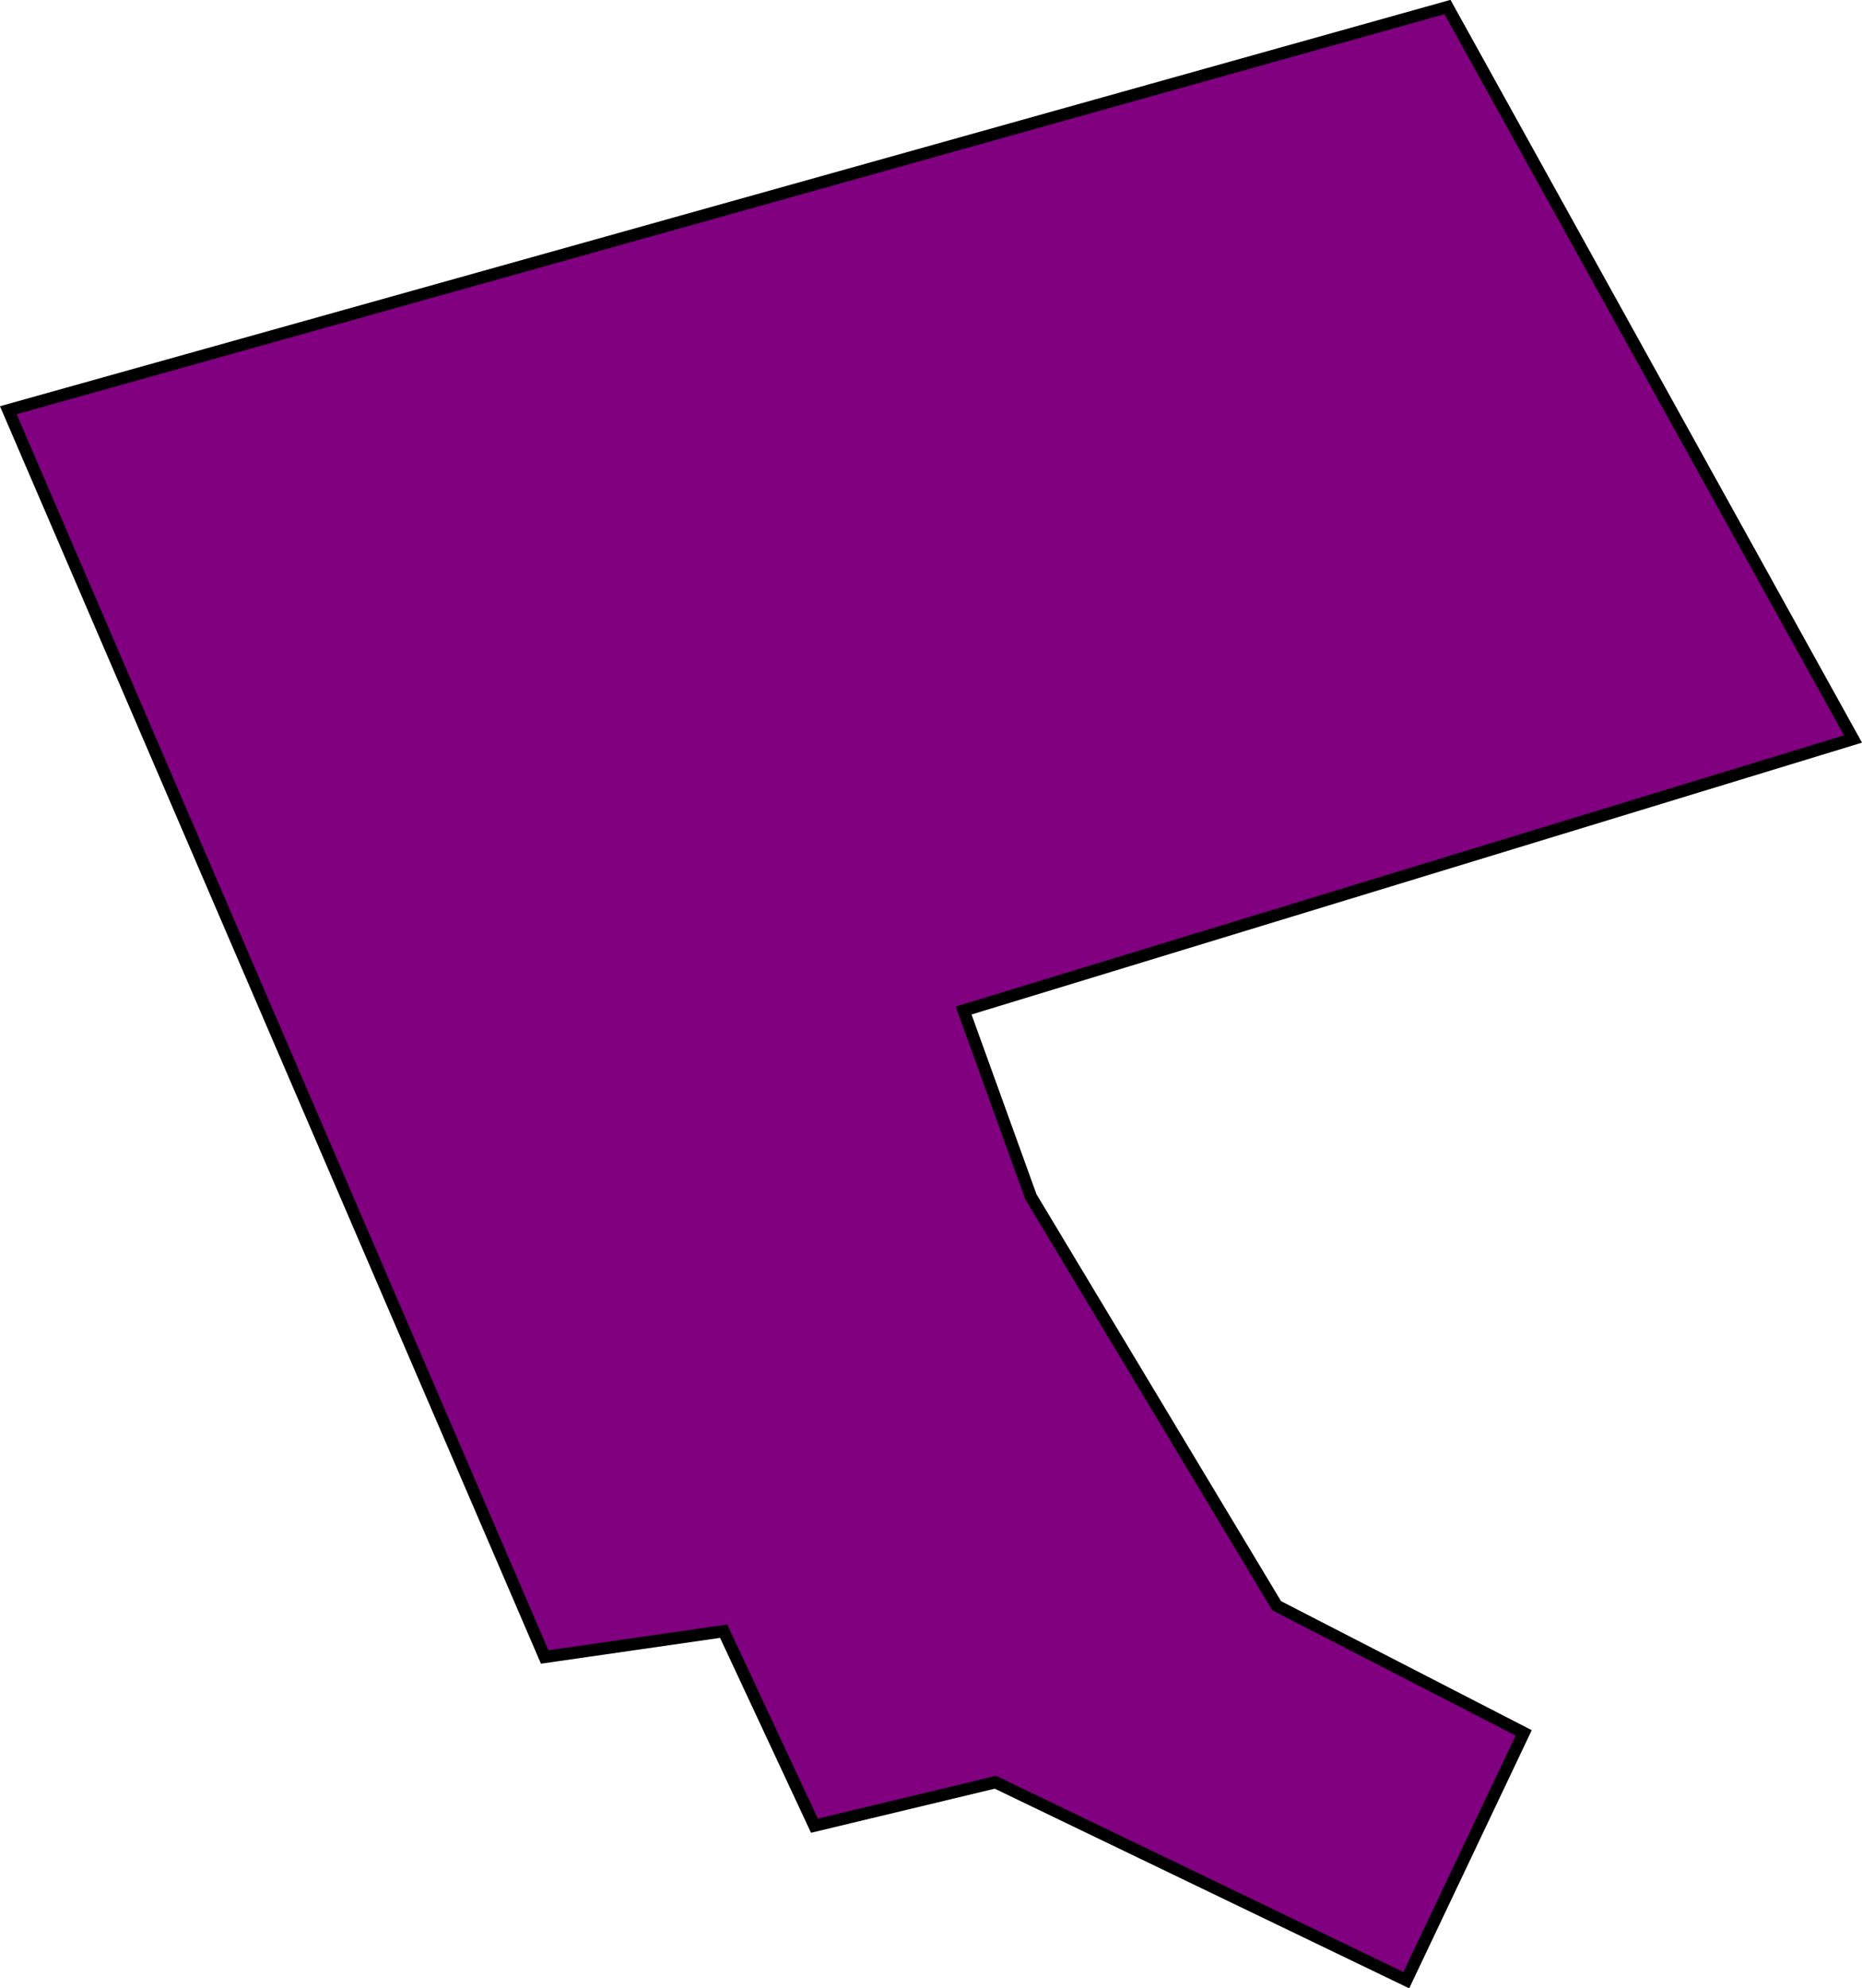 <?xml version="1.0" encoding="UTF-8" standalone="no"?>
<!-- Created with Inkscape (http://www.inkscape.org/) -->

<svg
   width="40.437mm"
   height="43.162mm"
   viewBox="0 0 40.437 43.162"
   version="1.1"
   id="svg278"
   inkscape:version="1.2.2 (732a01da63, 2022-12-09)"
   sodipodi:docname="stand2.svg"
   xmlns:inkscape="http://www.inkscape.org/namespaces/inkscape"
   xmlns:sodipodi="http://sodipodi.sourceforge.net/DTD/sodipodi-0.dtd"
   xmlns="http://www.w3.org/2000/svg"
   xmlns:svg="http://www.w3.org/2000/svg">
  <sodipodi:namedview
     id="namedview280"
     pagecolor="#ffffff"
     bordercolor="#000000"
     borderopacity="0.25"
     inkscape:showpageshadow="2"
     inkscape:pageopacity="0.0"
     inkscape:pagecheckerboard="0"
     inkscape:deskcolor="#d1d1d1"
     inkscape:document-units="mm"
     showgrid="false"
     inkscape:zoom="3.0009657"
     inkscape:cx="66.311988"
     inkscape:cy="66.97844"
     inkscape:window-width="1366"
     inkscape:window-height="697"
     inkscape:window-x="-8"
     inkscape:window-y="-8"
     inkscape:window-maximized="1"
     inkscape:current-layer="layer1" />
  <defs
     id="defs275" />
  <g
     inkscape:label="Calque 1"
     inkscape:groupmode="layer"
     id="layer1">
    <path
       style="fill:#800080;stroke:#000000;stroke-width:0.265;stroke-dasharray:none"
       d="m 0.181,8.905 11.648,27.064 3.887,-0.56 1.971,4.222 3.931,-0.943 8.923,4.296 2.549,-5.367 -5.364,-2.76 -5.337,-8.876 -1.462,-4.045 19.315,-5.894 -8.807,-15.889 z"
       id="path4499"
       sodipodi:nodetypes="ccccccccccccc" />
  </g>
</svg>
